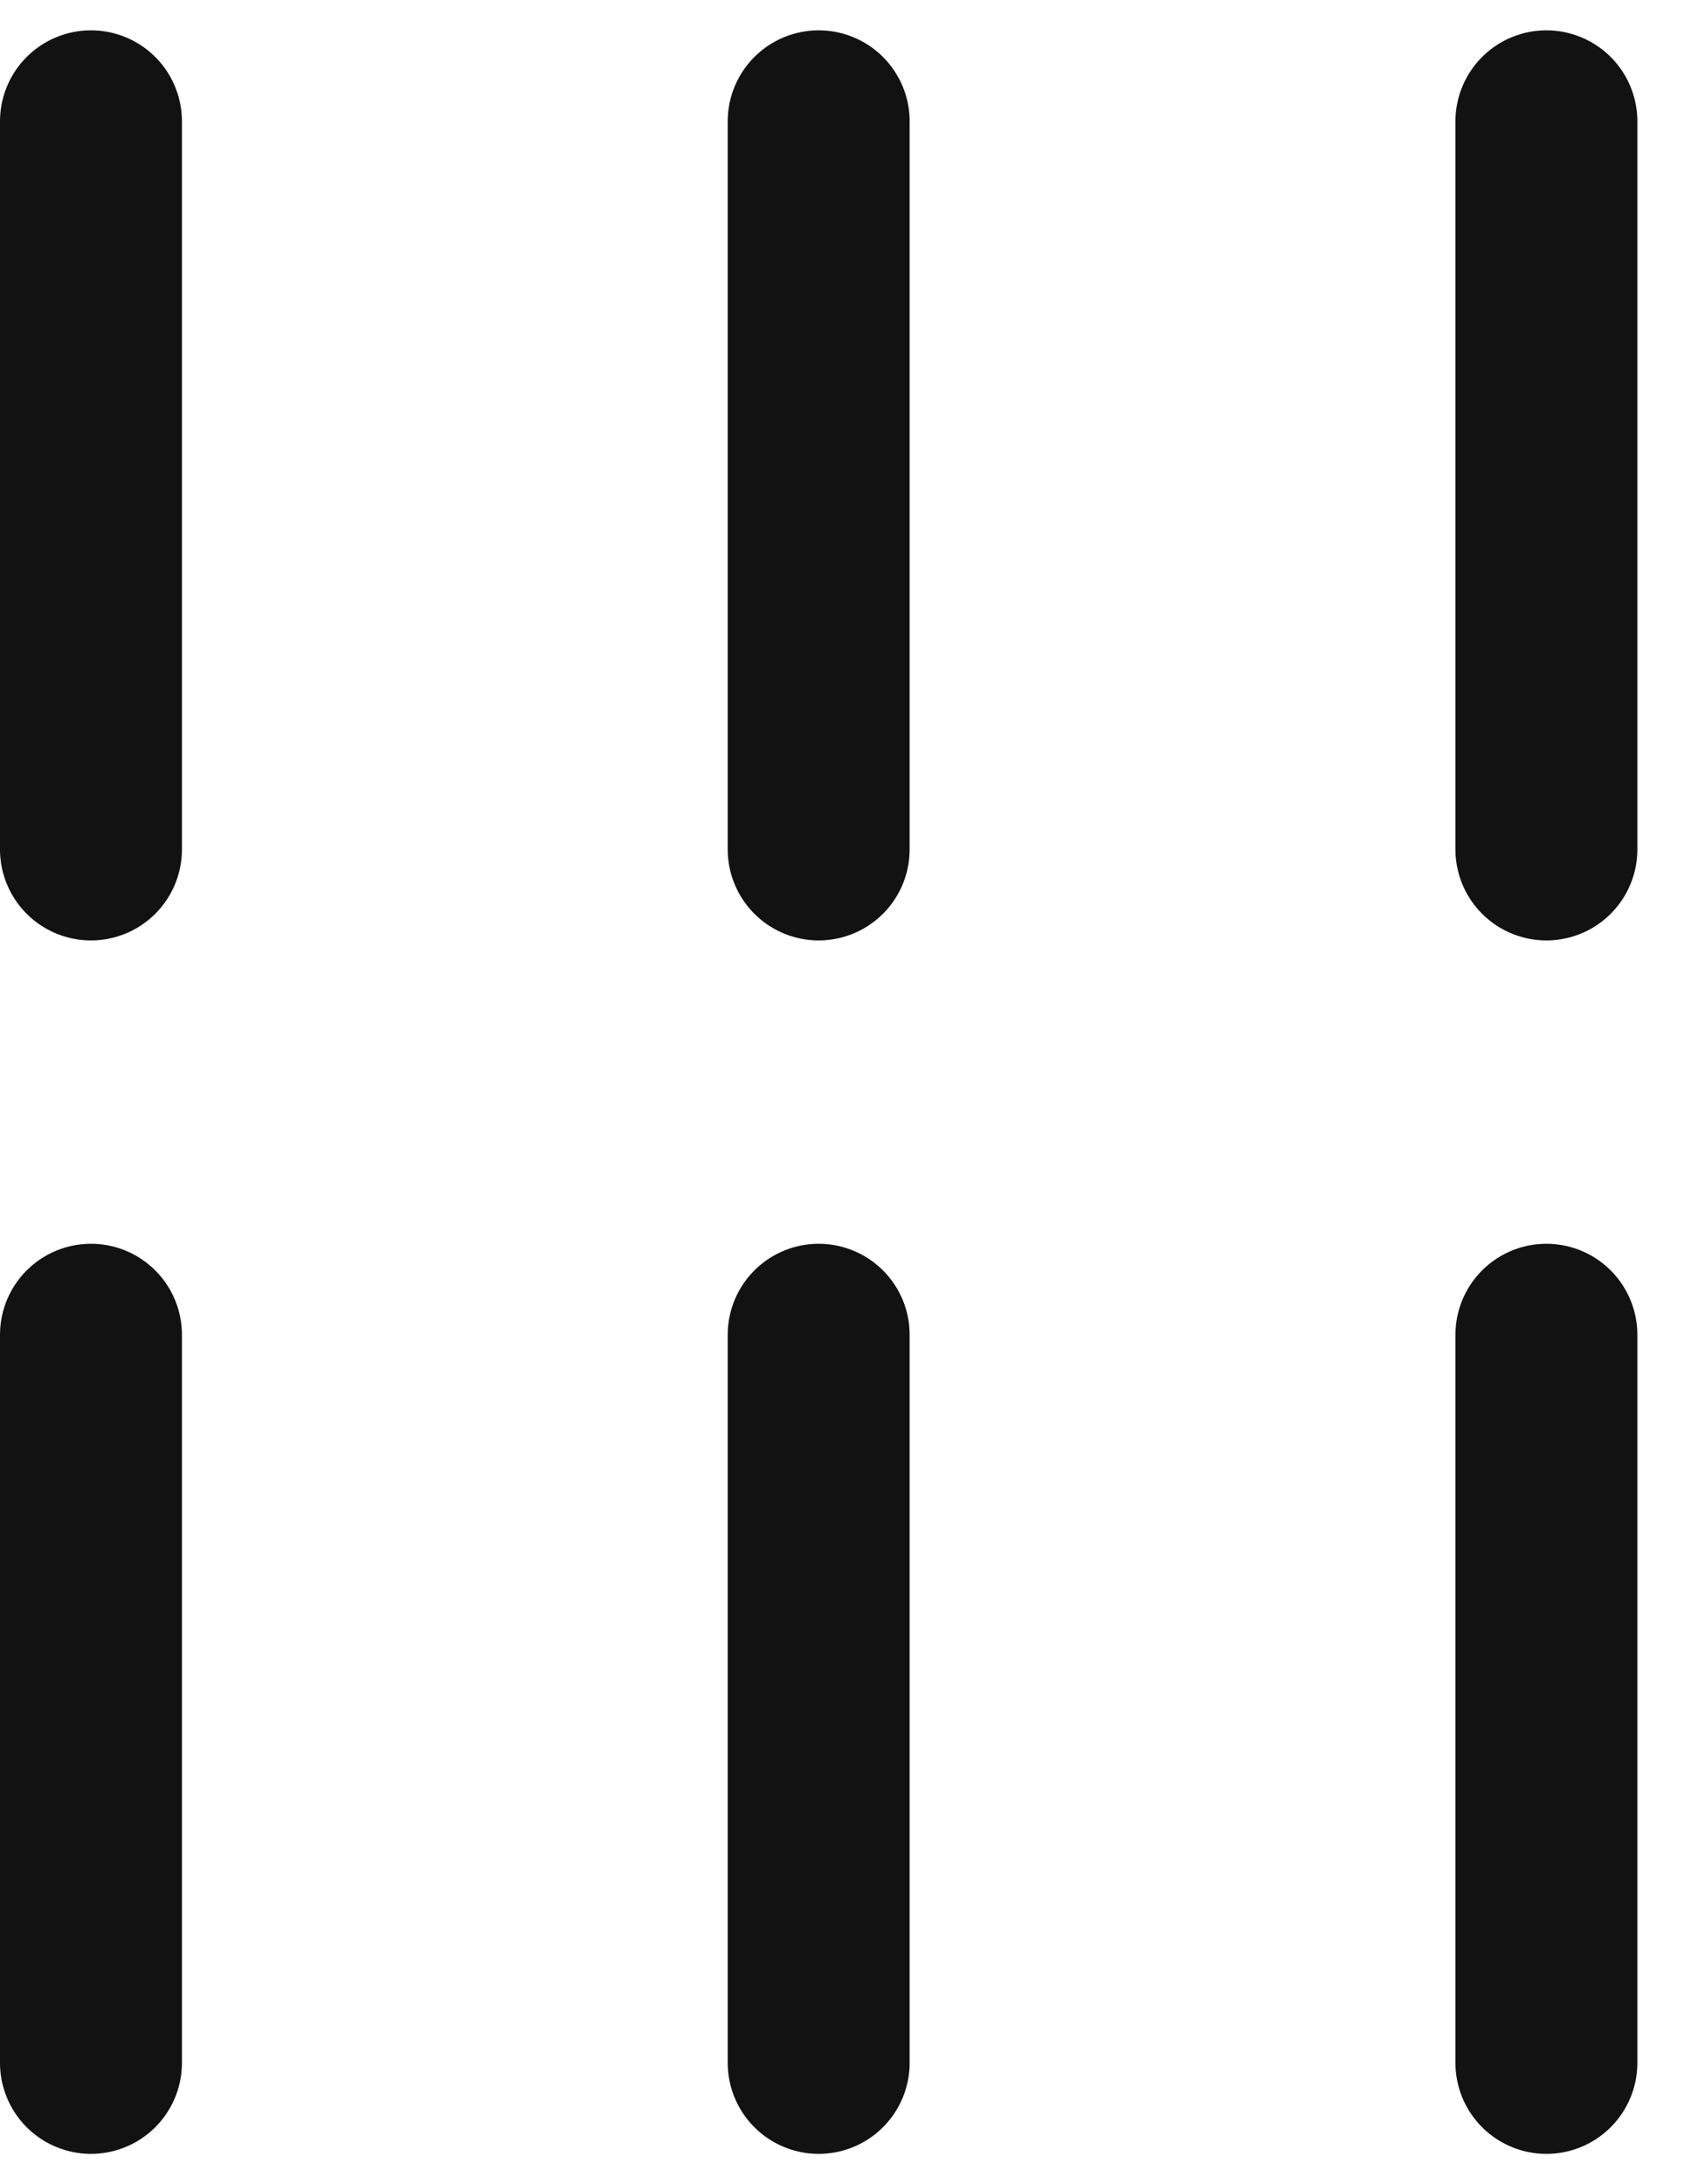 <svg width="14" height="18" viewBox="0 0 14 18" fill="none" xmlns="http://www.w3.org/2000/svg">
<path d="M0.75 1L0.75 7" stroke="#121212" stroke-width="1.5" stroke-linecap="round"/>
<path d="M6.75 1L6.75 7" stroke="#121212" stroke-width="1.5" stroke-linecap="round"/>
<path d="M12.75 1L12.75 7" stroke="#121212" stroke-width="1.5" stroke-linecap="round"/>
<path d="M0.75 11L0.75 17" stroke="#121212" stroke-width="1.5" stroke-linecap="round"/>
<path d="M6.75 11L6.75 17" stroke="#121212" stroke-width="1.5" stroke-linecap="round"/>
<path d="M12.75 11L12.75 17" stroke="#121212" stroke-width="1.5" stroke-linecap="round"/>
</svg>
